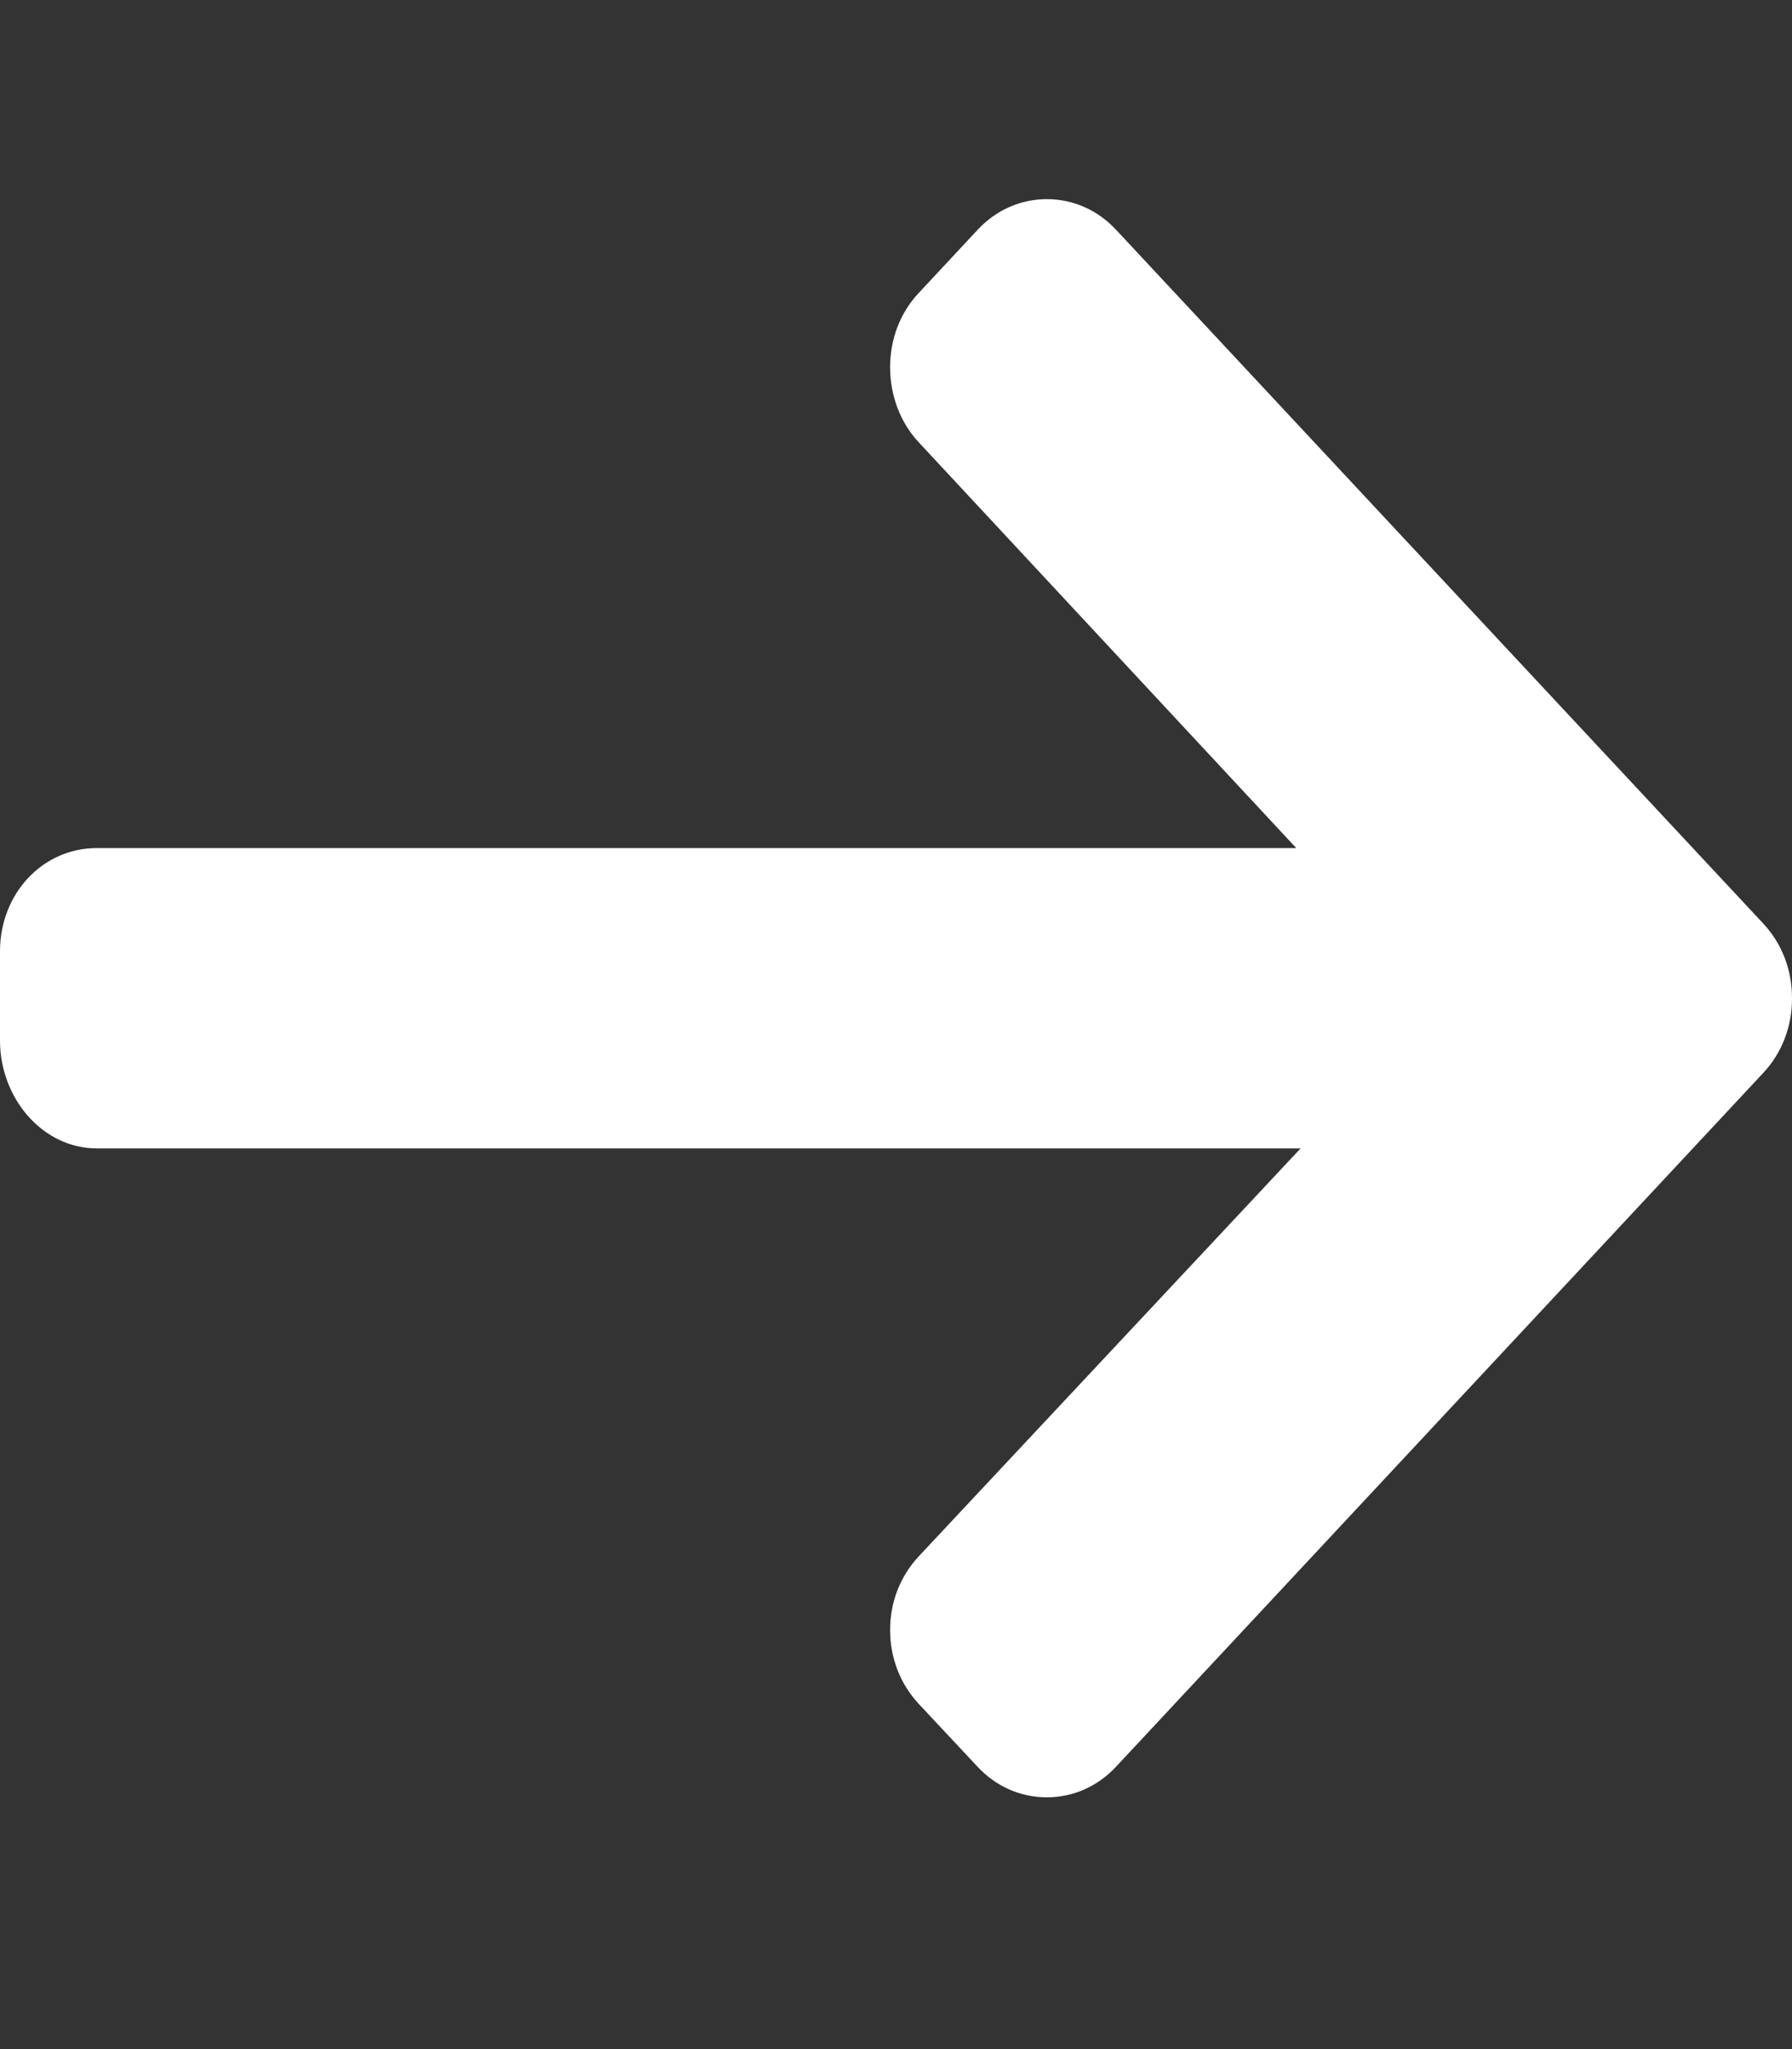 <svg width="14" height="16" viewBox="0 0 14 16" fill="none" xmlns="http://www.w3.org/2000/svg">
<rect x="0" y="0" width="14" height="16" fill="#333333" stroke="none"/>
<g clip-path="url(#clip0_160_2354)">
<path d="M13.776 7.212L8.72 1.795C8.576 1.64 8.384 1.555 8.179 1.555C7.973 1.555 7.781 1.64 7.637 1.795L7.178 2.287C7.033 2.441 6.954 2.647 6.954 2.867C6.954 3.087 7.033 3.3 7.178 3.454L10.127 6.622H0.756C0.334 6.622 0 6.976 0 7.429V8.124C0 8.577 0.334 8.967 0.756 8.967H10.161L7.178 12.152C7.034 12.307 6.954 12.507 6.954 12.727C6.954 12.947 7.034 13.15 7.178 13.305L7.637 13.795C7.781 13.95 7.973 14.034 8.179 14.034C8.384 14.034 8.576 13.949 8.72 13.794L13.776 8.377C13.921 8.222 14.001 8.015 14 7.795C14.001 7.574 13.921 7.367 13.776 7.212Z" fill="white"/>
</g>
<defs>
<clipPath id="clip0_160_2354">
<rect width="14" height="15" fill="white" transform="translate(0 0.295)"/>
</clipPath>
</defs>
</svg>

